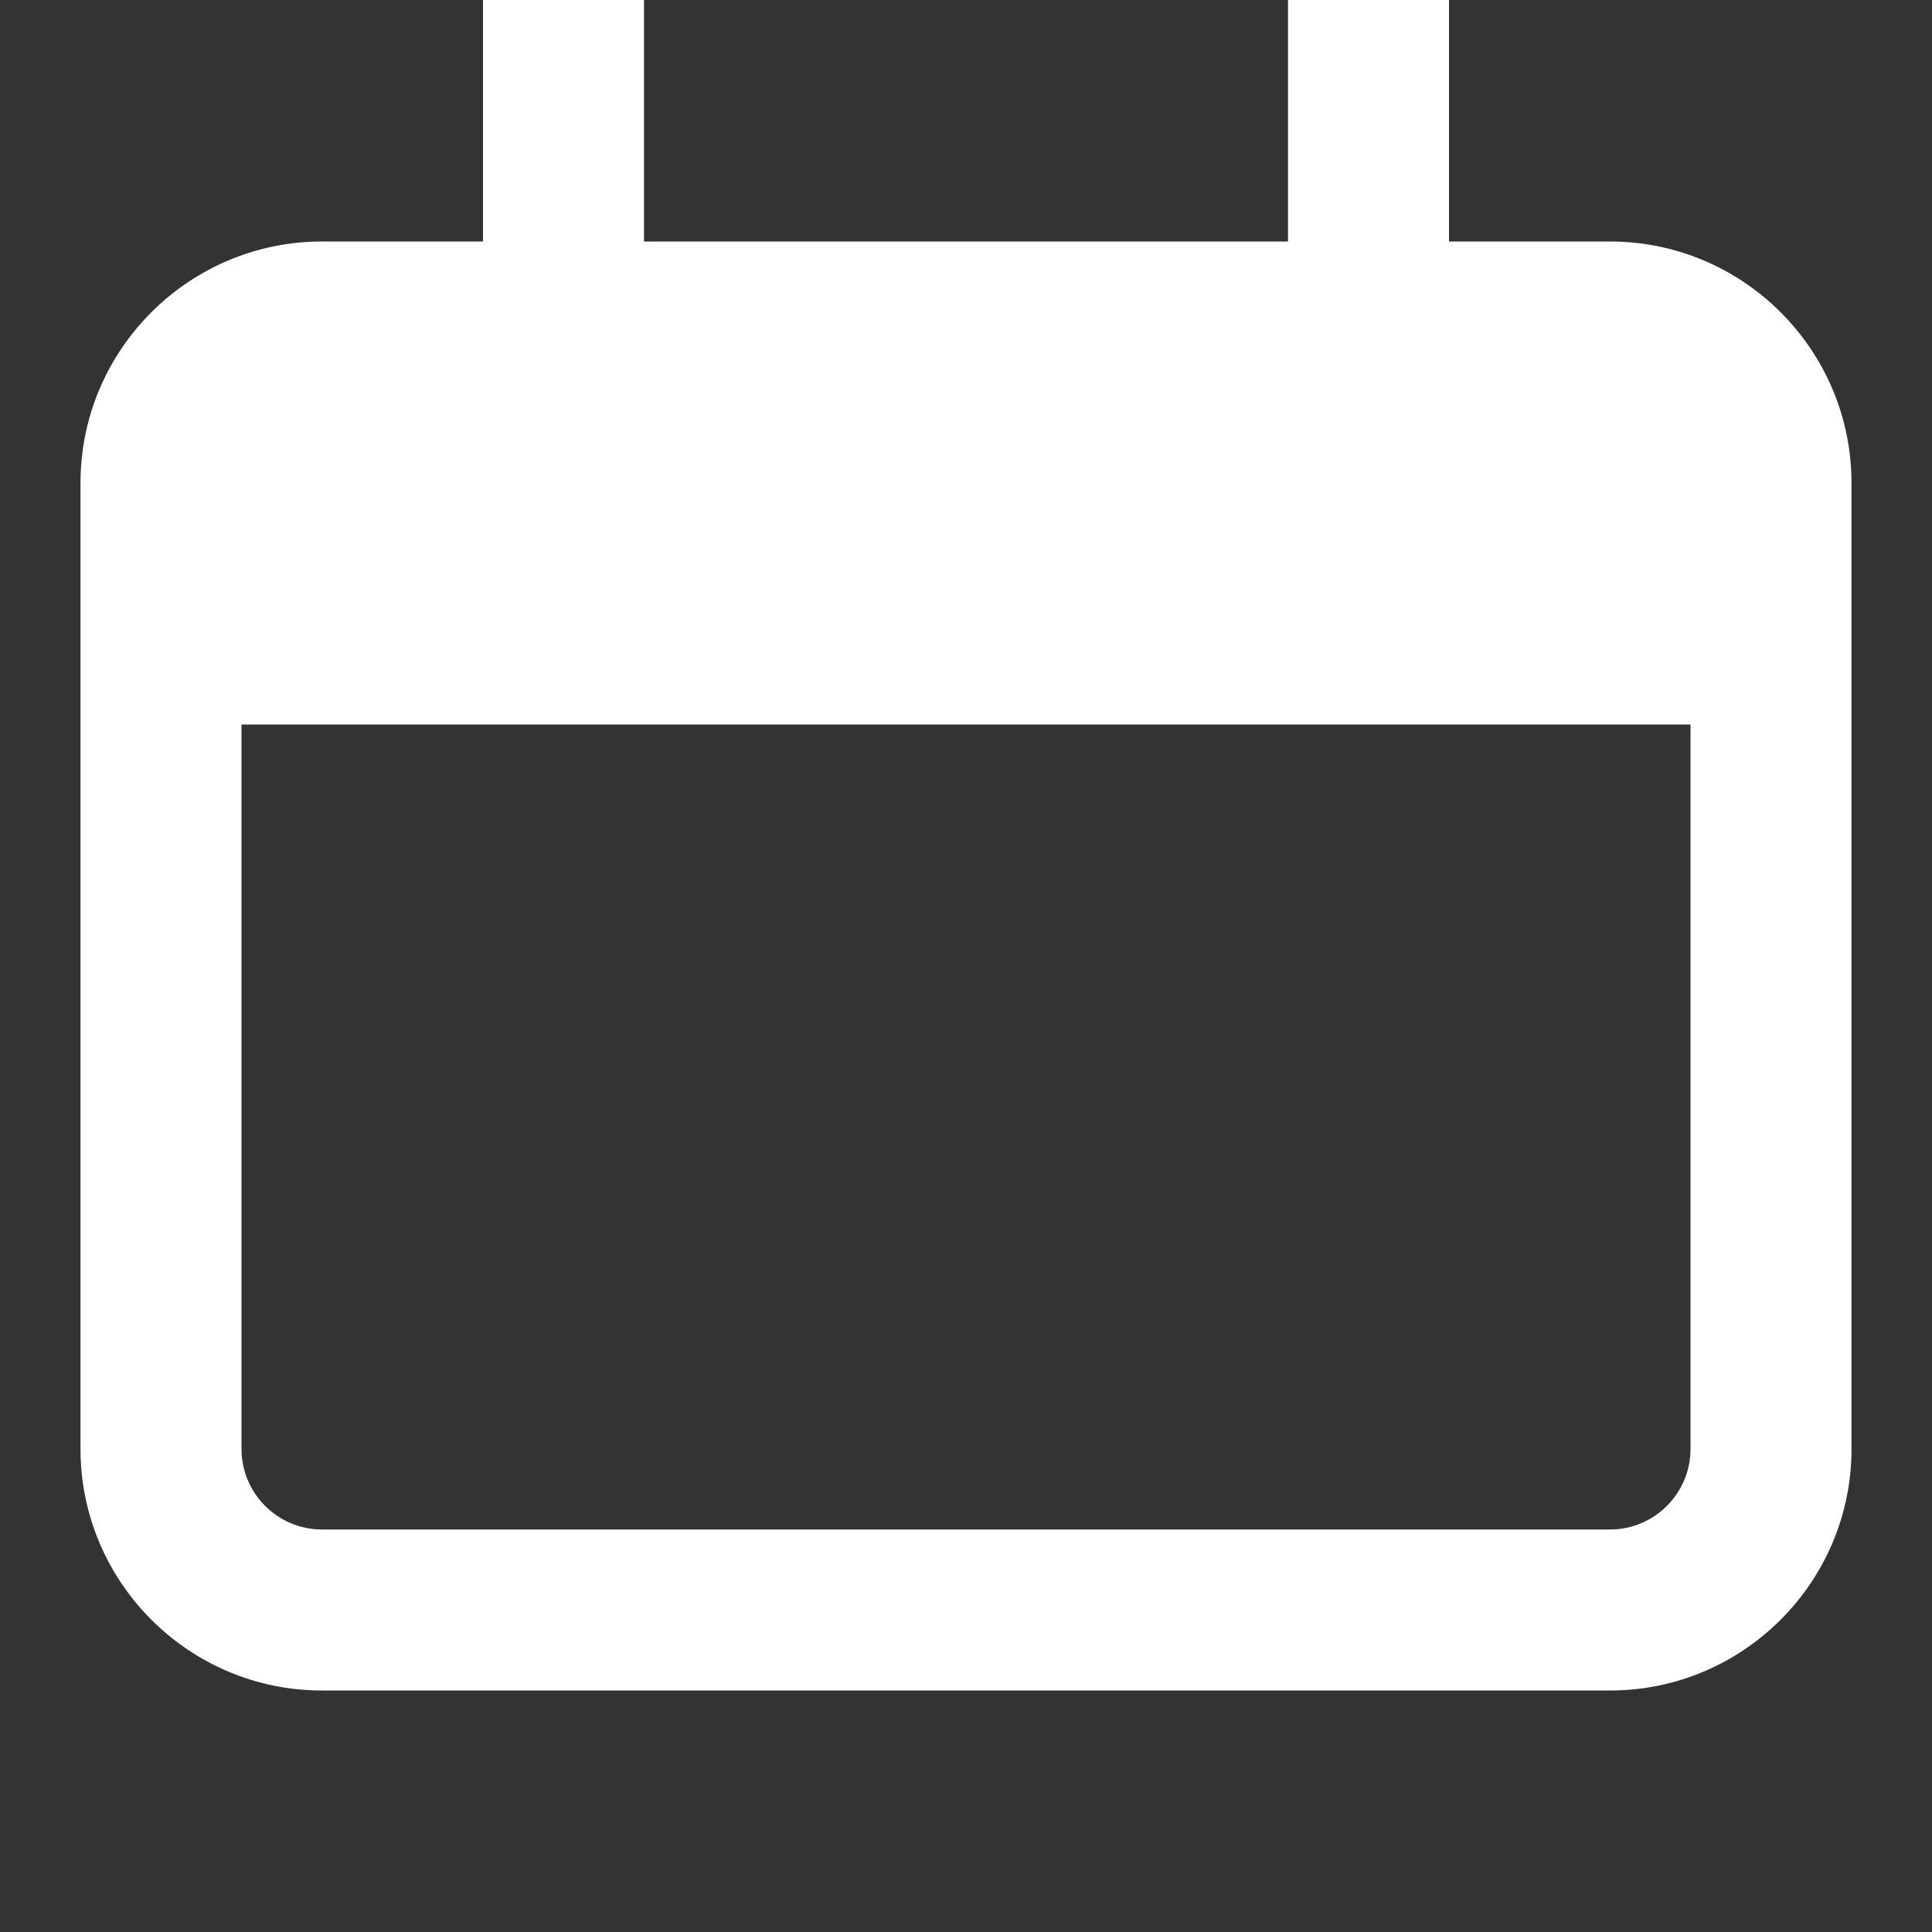 <svg xmlns="http://www.w3.org/2000/svg" width="24" height="24" viewBox="0 0 24 24"><rect x="0" y="0" width="24" height="24" fill="#333333" stroke="none"/><g class="nc-icon-wrapper" fill="#FFFFFF"><rect x="6" width="2" height="5" fill="#FFFFFF" stroke-width="0" data-color="color-2"></rect><rect x="16" width="2" height="5" fill="#FFFFFF" stroke-width="0" data-color="color-2"></rect><path d="m20,3H4c-1.654,0-3,1.346-3,3v12c0,1.654,1.346,3,3,3h16c1.654,0,3-1.346,3-3V6c0-1.654-1.346-3-3-3Zm0,16H4c-.551,0-1-.448-1-1v-9h18v9c0,.552-.449,1-1,1Z" stroke-width="0" fill="#FFFFFF"></path></g></svg>